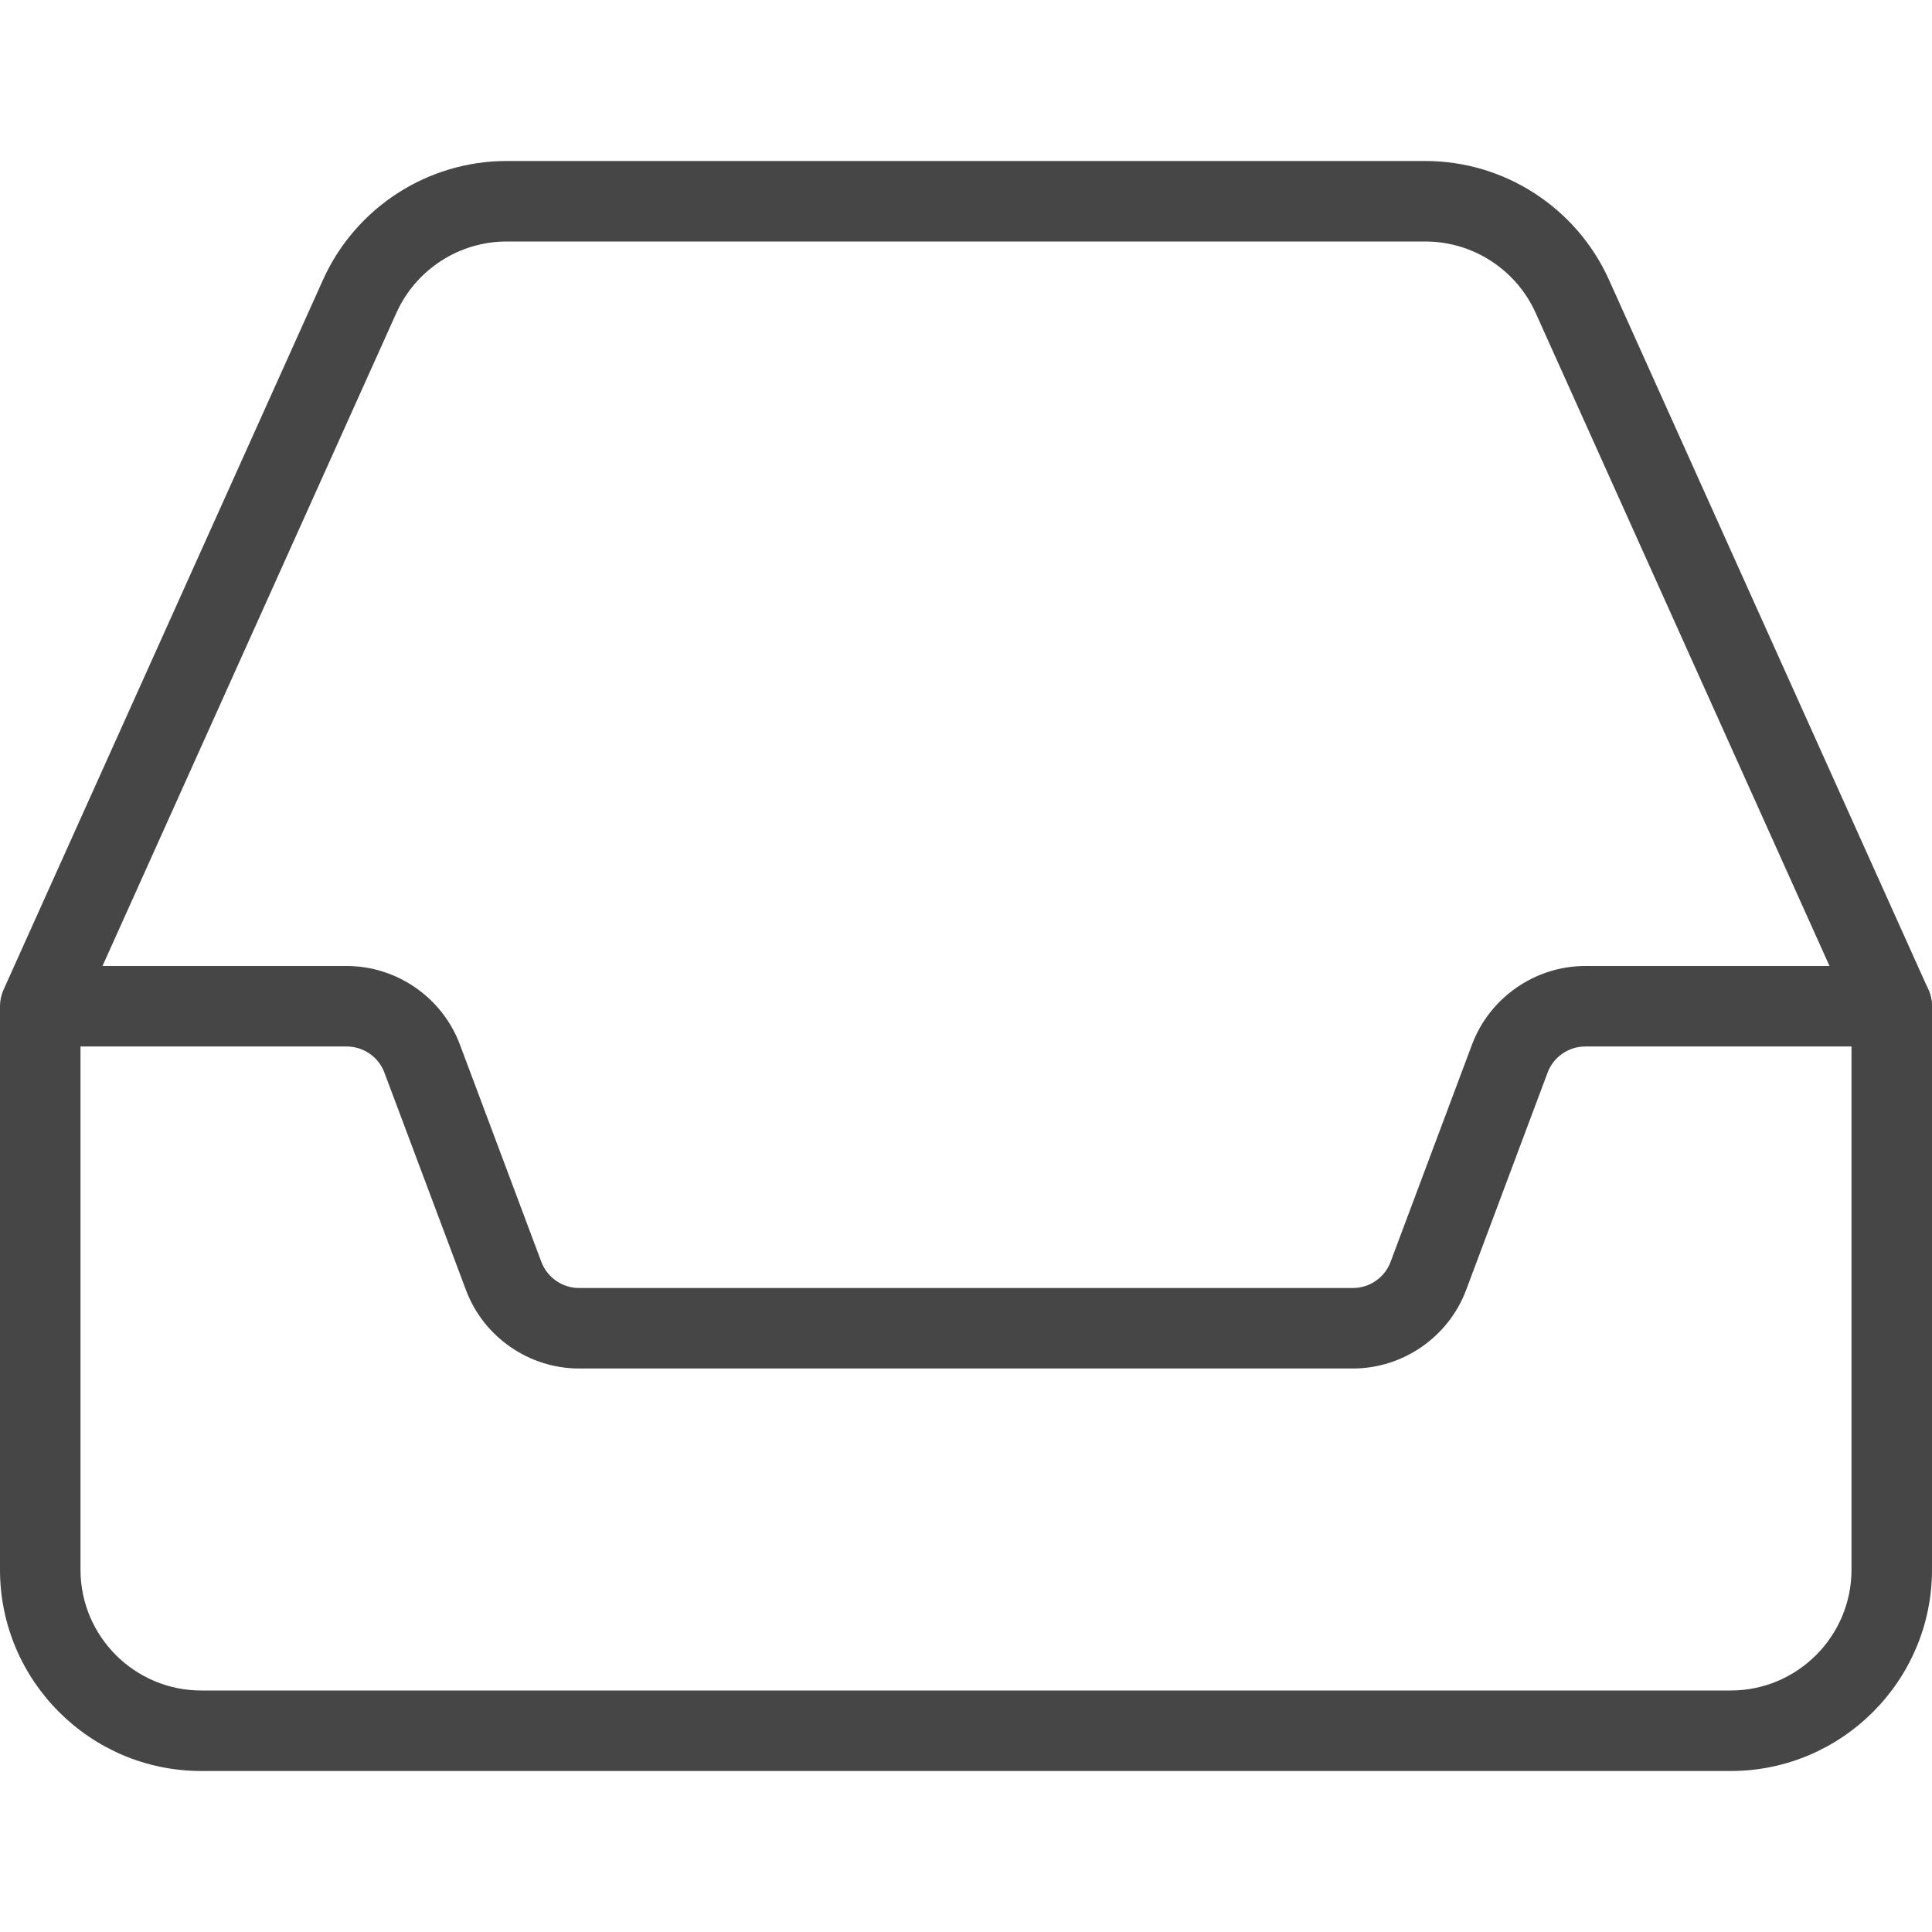 <?xml version="1.0"?>
<svg xmlns="http://www.w3.org/2000/svg" xmlns:xlink="http://www.w3.org/1999/xlink" xmlns:svgjs="http://svgjs.com/svgjs" version="1.1" width="512" height="512" x="0" y="0" viewBox="0 0 24 24" style="enable-background:new 0 0 512 512" xml:space="preserve" class=""><g><path xmlns="http://www.w3.org/2000/svg" d="m21.5 22h-19c-1.378 0-2.5-1.121-2.5-2.5v-7c0-.07.015-.141.044-.205l3.969-8.82c.404-.896 1.299-1.475 2.28-1.475h11.414c.981 0 1.876.579 2.28 1.475l3.969 8.82c.029.064.044.135.044.205v7c0 1.379-1.122 2.5-2.5 2.5zm-20.5-9.393v6.893c0 .827.673 1.5 1.5 1.5h19c.827 0 1.5-.673 1.5-1.5v-6.893l-3.925-8.723c-.242-.536-.779-.884-1.368-.884h-11.414c-.589 0-1.126.348-1.368.885z" fill="#464646" data-original="#000000" style="" class=""/><path xmlns="http://www.w3.org/2000/svg" d="m16.807 17h-9.614c-.622 0-1.186-.391-1.404-.973l-1.014-2.703c-.072-.194-.26-.324-.468-.324h-3.557c-.276 0-.5-.224-.5-.5s.224-.5.5-.5h3.557c.622 0 1.186.391 1.405.973l1.013 2.703c.073.194.261.324.468.324h9.613c.208 0 .396-.13.468-.324l1.013-2.703c.22-.582.784-.973 1.406-.973h3.807c.276 0 .5.224.5.5s-.224.5-.5.5h-3.807c-.208 0-.396.13-.468.324l-1.013 2.703c-.219.582-.784.973-1.405.973z" fill="#464646" data-original="#000000" style="" class=""/></g></svg>
